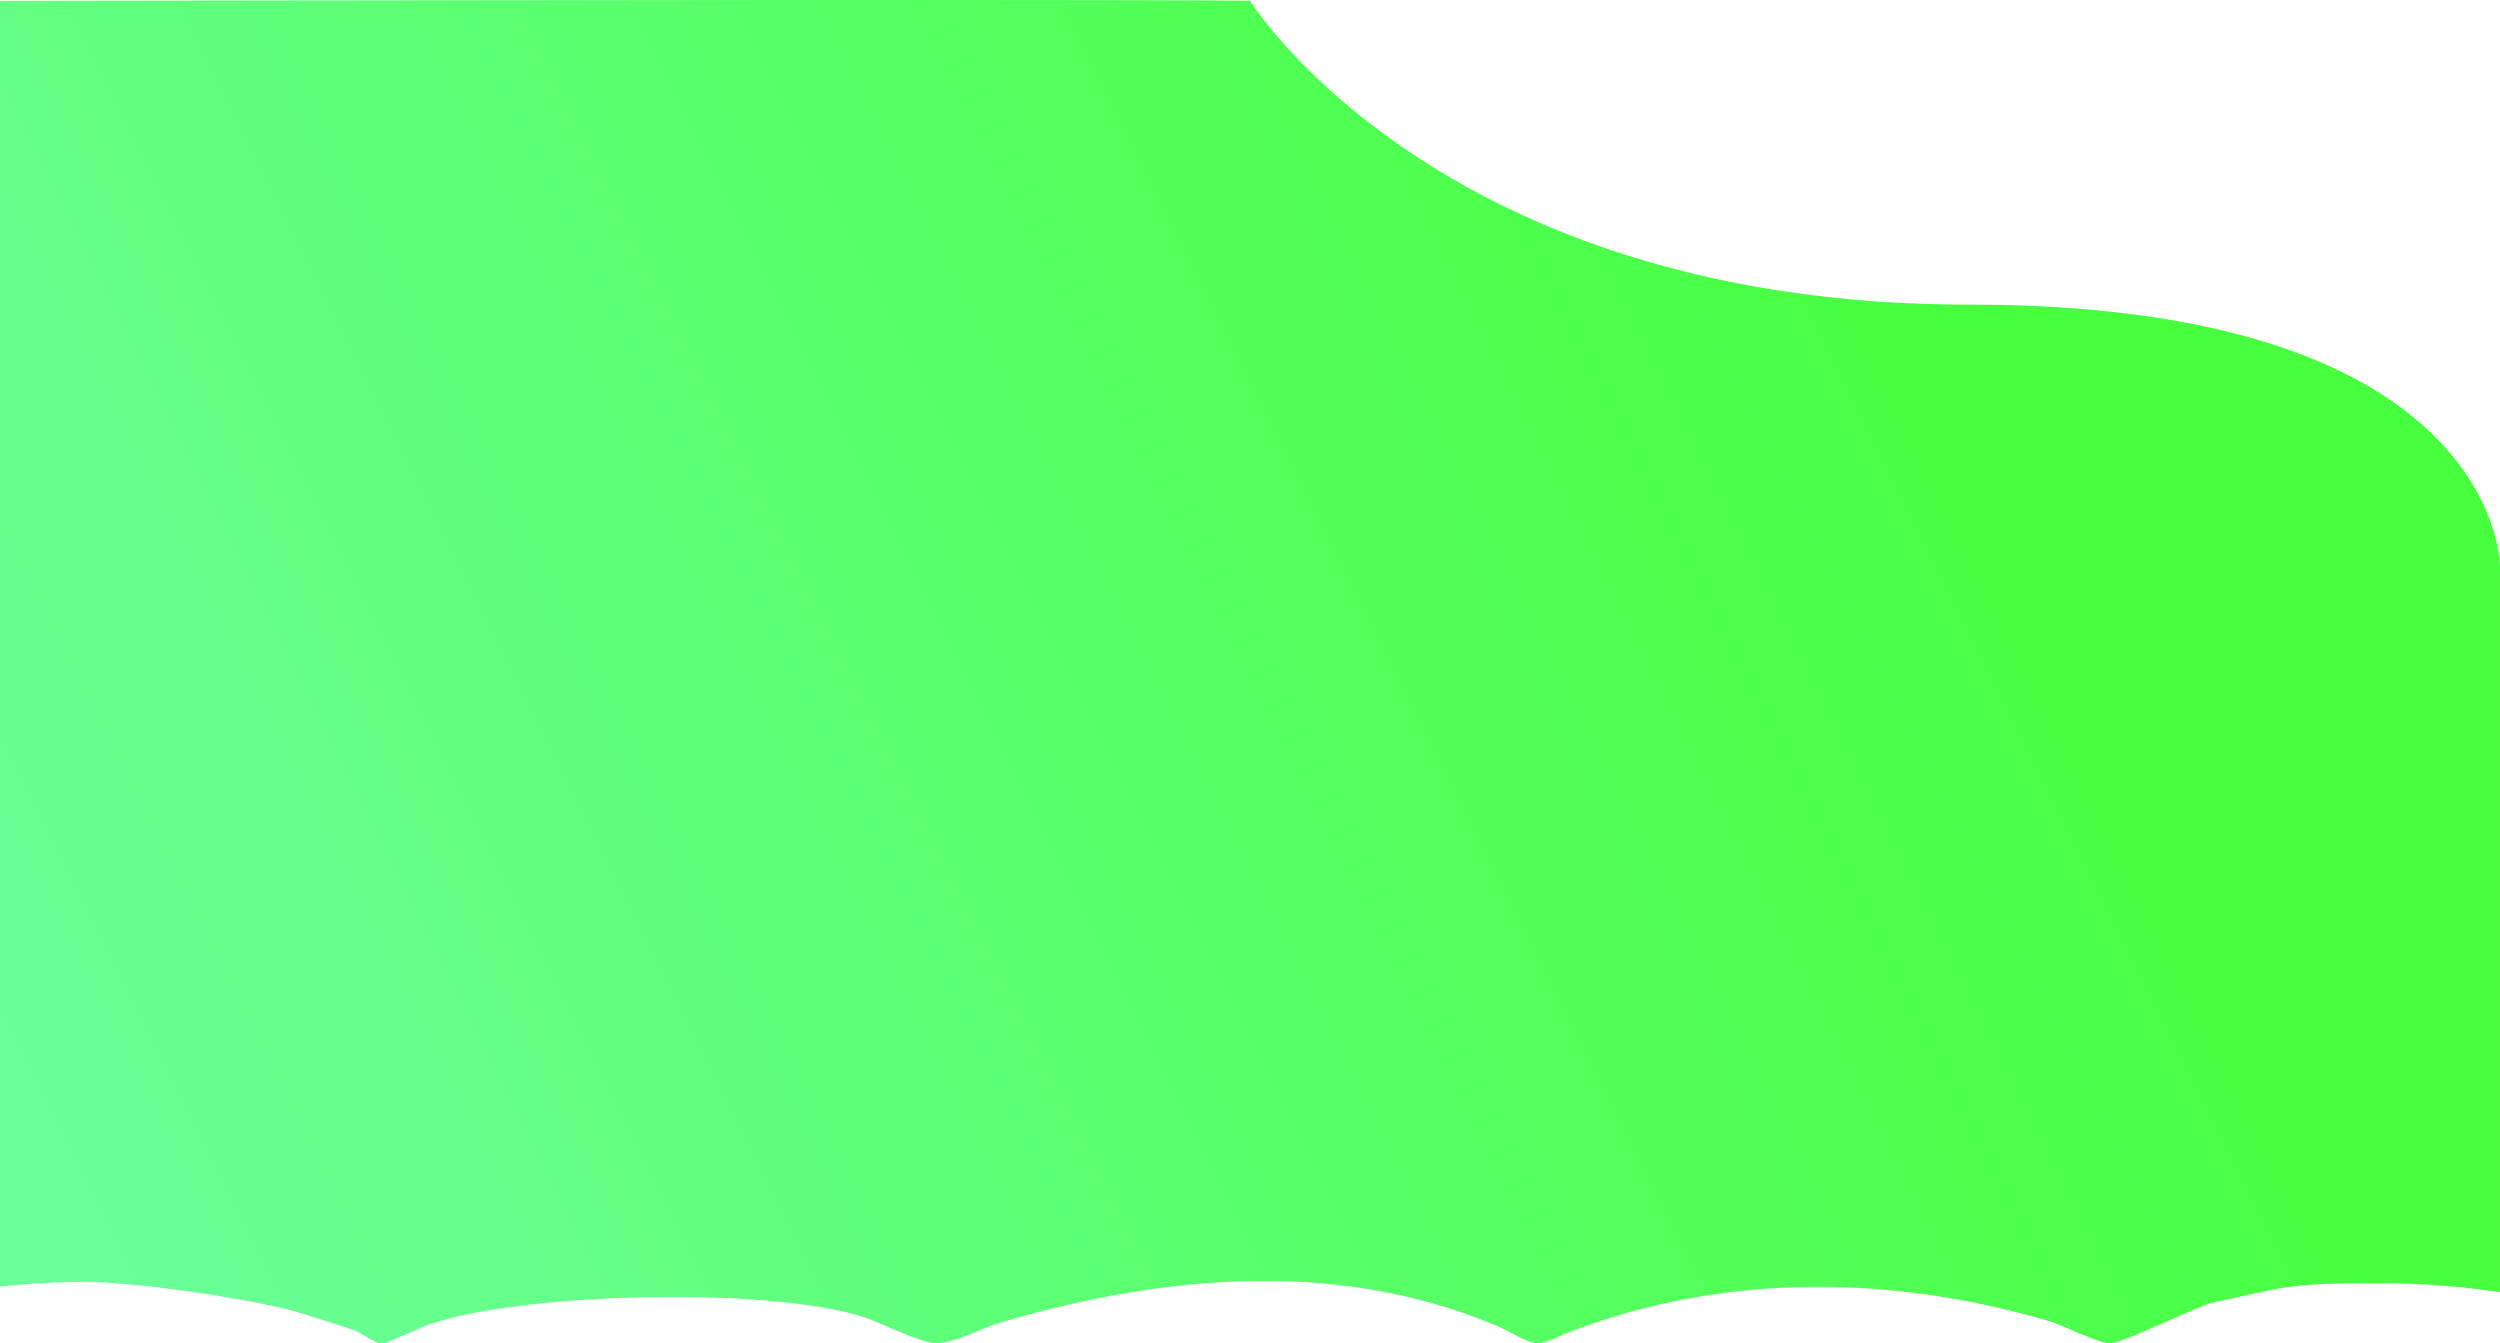 <svg xmlns="http://www.w3.org/2000/svg" xmlns:xlink="http://www.w3.org/1999/xlink" viewBox="0 0 1325 711.92"><defs><style>.cls-1{fill:url(#linear-gradient);}</style><linearGradient id="linear-gradient" x1="1019.88" y1="163.96" x2="41.71" y2="653.04" gradientUnits="userSpaceOnUse"><stop offset="0" stop-color="#48ff3f"/><stop offset="1" stop-color="#6aff99"/></linearGradient></defs><g id="Layer_2" data-name="Layer 2"><g id="Layer_1-2" data-name="Layer 1"><path class="cls-1" d="M1043.7,161.45c-281.29,0-381.2-161-381.2-161s0-1-662.5,0V681.89q21.39-2.28,43.67-2.51c26.18-.23,95.55,9.43,120.26,18,3.81,1.32,22.26,6.75,23.28,7.76-.7-1.7,6.79,3.88,13.58,6.79h2.91c3.4-1.39,8-3.31,11.64-4.85.73-.26,8.73-3.88,8.73-3.88,46.19-18.36,188.71-22.1,237.16-3.88,6.41,2.41,27.3,12.4,34.43,12.61,9.18.26,25-8.17,33.47-10.67,90-26.66,182.5-33.51,265.29,1.94,4.23,1.81,15.37,8.68,20.37,8.73,4.82,0,12.26-4.2,16.49-5.82,81.33-31.29,169.86-30.85,255.1-5.82,6.45,1.89,25,11.45,32,11.64,6,.15,47.6-20.1,53.35-21.34,41-8.86,40.3-10.15,83.55-10.53a445.66,445.66,0,0,1,69.71,4.81V300.16S1325,161.45,1043.7,161.45Z"/></g></g></svg>